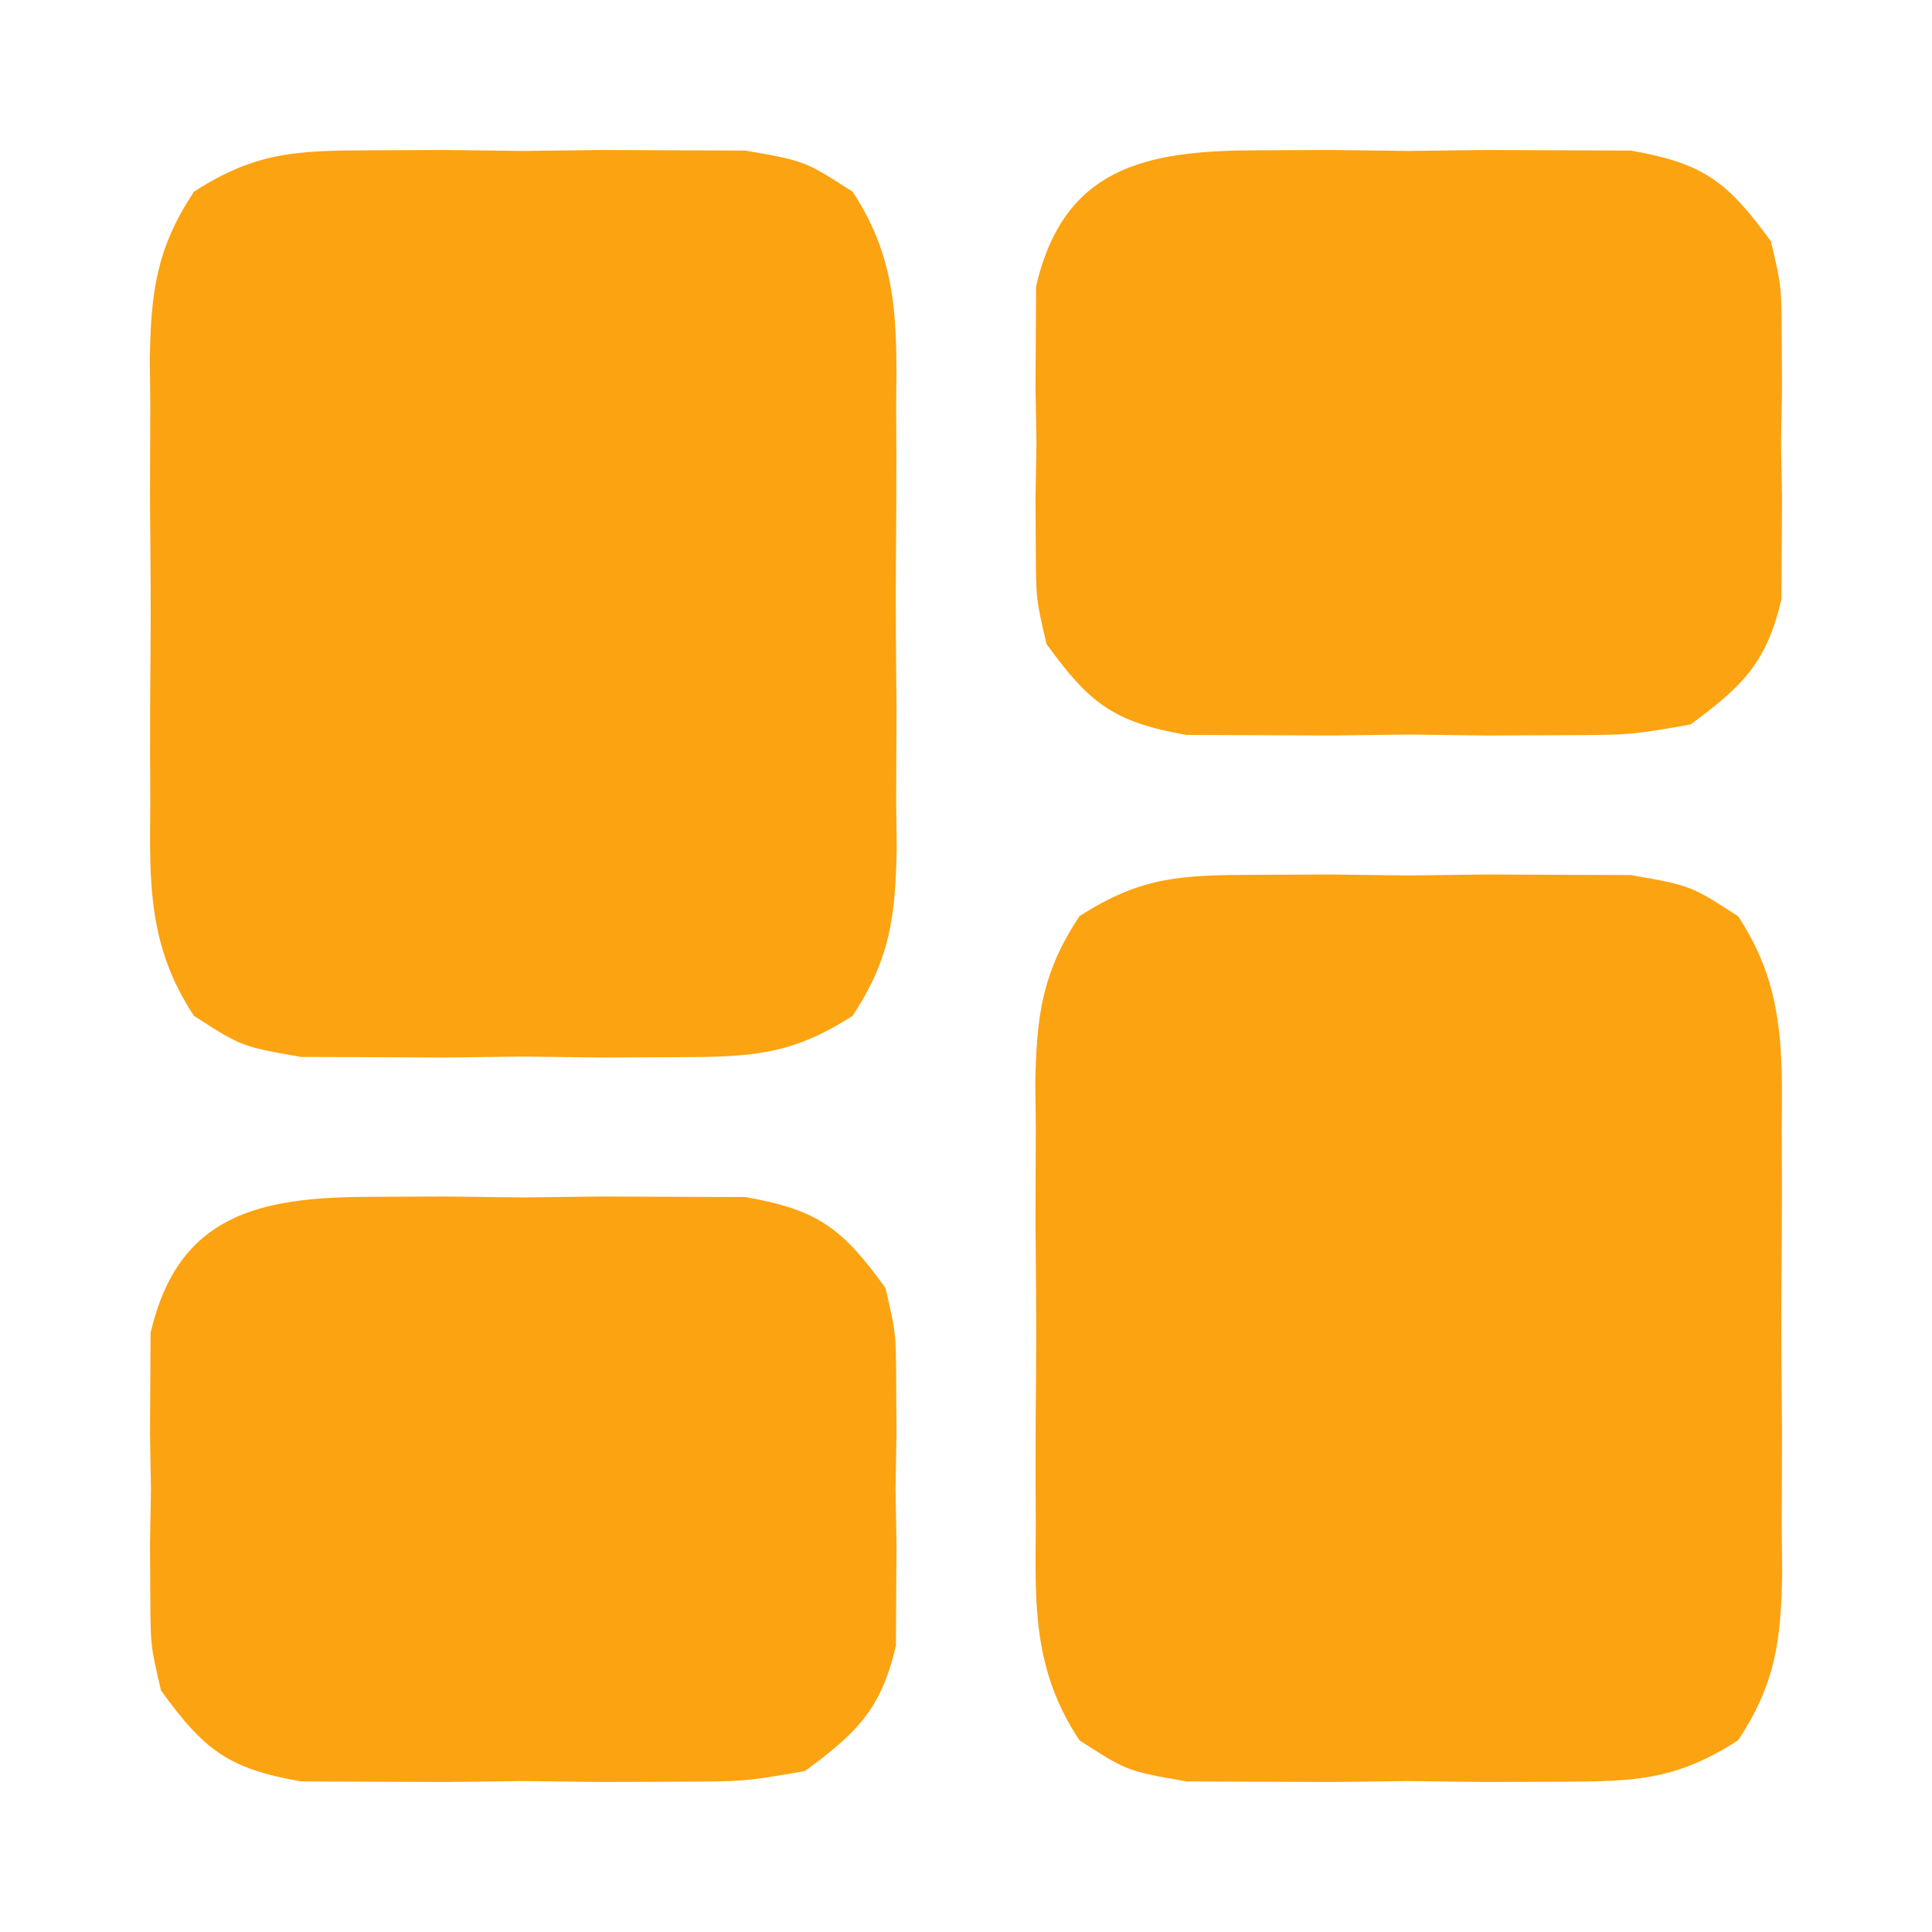 <svg width="30" height="30" viewBox="0 0 30 30" fill="none" xmlns="http://www.w3.org/2000/svg">
<path d="M19.492 13.584C19.877 13.582 20.262 13.581 20.659 13.579C21.261 13.586 21.261 13.586 21.875 13.594C22.276 13.589 22.677 13.584 23.091 13.579C23.476 13.581 23.861 13.582 24.258 13.584C24.786 13.586 24.786 13.586 25.325 13.588C26.25 13.75 26.25 13.75 26.989 14.227C27.701 15.304 27.679 16.29 27.666 17.539C27.667 17.784 27.668 18.029 27.669 18.281C27.67 18.798 27.668 19.315 27.663 19.832C27.656 20.622 27.663 21.412 27.671 22.202C27.67 22.705 27.668 23.208 27.666 23.711C27.668 23.947 27.671 24.182 27.674 24.425C27.655 25.473 27.572 26.141 26.989 27.023C26.028 27.643 25.398 27.662 24.258 27.666C23.873 27.668 23.488 27.669 23.091 27.671C22.689 27.666 22.288 27.661 21.875 27.656C21.273 27.663 21.273 27.663 20.659 27.671C20.274 27.669 19.889 27.668 19.492 27.666C18.964 27.664 18.964 27.664 18.425 27.662C17.5 27.5 17.5 27.5 16.761 27.023C16.049 25.946 16.07 24.96 16.084 23.711C16.083 23.466 16.081 23.221 16.08 22.969C16.079 22.452 16.082 21.935 16.087 21.418C16.094 20.628 16.087 19.838 16.079 19.048C16.08 18.545 16.081 18.042 16.084 17.539C16.081 17.303 16.079 17.068 16.076 16.825C16.095 15.777 16.178 15.109 16.761 14.227C17.722 13.607 18.352 13.588 19.492 13.584Z" fill="#FCA311"/>
<path d="M5.742 2.334C6.127 2.332 6.512 2.331 6.909 2.329C7.511 2.336 7.511 2.336 8.125 2.344C8.526 2.339 8.927 2.334 9.341 2.329C9.726 2.331 10.111 2.332 10.508 2.334C11.036 2.336 11.036 2.336 11.575 2.338C12.5 2.5 12.5 2.5 13.239 2.977C13.951 4.054 13.929 5.04 13.916 6.289C13.917 6.534 13.918 6.779 13.919 7.031C13.92 7.548 13.918 8.065 13.913 8.582C13.906 9.372 13.913 10.162 13.921 10.952C13.92 11.455 13.918 11.958 13.916 12.461C13.918 12.697 13.921 12.932 13.924 13.175C13.905 14.223 13.822 14.891 13.239 15.773C12.278 16.393 11.648 16.412 10.508 16.416C10.123 16.418 9.737 16.419 9.341 16.421C8.939 16.416 8.538 16.411 8.125 16.406C7.523 16.413 7.523 16.413 6.909 16.421C6.524 16.419 6.139 16.418 5.742 16.416C5.214 16.414 5.214 16.414 4.675 16.412C3.75 16.25 3.75 16.25 3.011 15.773C2.299 14.696 2.32 13.71 2.334 12.461C2.333 12.216 2.331 11.971 2.33 11.719C2.329 11.202 2.332 10.685 2.337 10.168C2.344 9.378 2.337 8.588 2.329 7.798C2.33 7.295 2.331 6.792 2.334 6.289C2.331 6.053 2.329 5.818 2.326 5.575C2.345 4.528 2.428 3.859 3.011 2.977C3.972 2.357 4.602 2.339 5.742 2.334Z" fill="#FCA311"/>
<path d="M5.742 18.584C6.127 18.582 6.512 18.581 6.909 18.579C7.511 18.586 7.511 18.586 8.125 18.594C8.526 18.589 8.927 18.584 9.341 18.579C9.726 18.581 10.111 18.582 10.508 18.584C11.036 18.586 11.036 18.586 11.575 18.588C12.709 18.787 13.079 19.074 13.75 20C13.912 20.696 13.912 20.696 13.916 21.445C13.918 21.854 13.918 21.854 13.921 22.27C13.916 22.552 13.911 22.834 13.906 23.125C13.911 23.407 13.916 23.689 13.921 23.98C13.919 24.252 13.918 24.524 13.916 24.805C13.915 25.052 13.913 25.299 13.912 25.554C13.682 26.541 13.311 26.902 12.5 27.5C11.575 27.662 11.575 27.662 10.508 27.666C10.123 27.668 9.738 27.669 9.341 27.671C8.94 27.666 8.538 27.661 8.125 27.656C7.523 27.663 7.523 27.663 6.909 27.671C6.524 27.669 6.139 27.668 5.742 27.666C5.214 27.664 5.214 27.664 4.675 27.662C3.541 27.463 3.171 27.176 2.5 26.25C2.338 25.554 2.338 25.554 2.334 24.805C2.332 24.532 2.331 24.26 2.329 23.98C2.334 23.698 2.339 23.416 2.344 23.125C2.339 22.843 2.334 22.561 2.329 22.27C2.332 21.862 2.332 21.862 2.334 21.445C2.335 21.198 2.337 20.951 2.338 20.696C2.768 18.849 4.033 18.591 5.742 18.584Z" fill="#FCA311"/>
<path d="M19.492 2.334C19.877 2.332 20.262 2.331 20.659 2.329C21.261 2.336 21.261 2.336 21.875 2.344C22.276 2.339 22.677 2.334 23.091 2.329C23.476 2.331 23.861 2.332 24.258 2.334C24.786 2.336 24.786 2.336 25.325 2.338C26.459 2.537 26.829 2.824 27.5 3.75C27.662 4.446 27.662 4.446 27.666 5.195C27.668 5.604 27.668 5.604 27.671 6.021C27.666 6.302 27.661 6.584 27.656 6.875C27.661 7.157 27.666 7.439 27.671 7.729C27.669 8.002 27.668 8.274 27.666 8.555C27.665 8.802 27.663 9.049 27.662 9.304C27.432 10.291 27.061 10.652 26.25 11.25C25.325 11.412 25.325 11.412 24.258 11.416C23.873 11.418 23.488 11.419 23.091 11.421C22.69 11.416 22.288 11.411 21.875 11.406C21.273 11.414 21.273 11.414 20.659 11.421C20.274 11.419 19.889 11.418 19.492 11.416C18.964 11.414 18.964 11.414 18.425 11.412C17.291 11.213 16.921 10.926 16.25 10C16.088 9.304 16.088 9.304 16.084 8.555C16.082 8.282 16.081 8.01 16.079 7.729C16.084 7.448 16.089 7.166 16.094 6.875C16.089 6.593 16.084 6.311 16.079 6.021C16.081 5.612 16.081 5.612 16.084 5.195C16.085 4.948 16.087 4.701 16.088 4.446C16.517 2.599 17.783 2.341 19.492 2.334Z" fill="#FCA311"/>
</svg>
